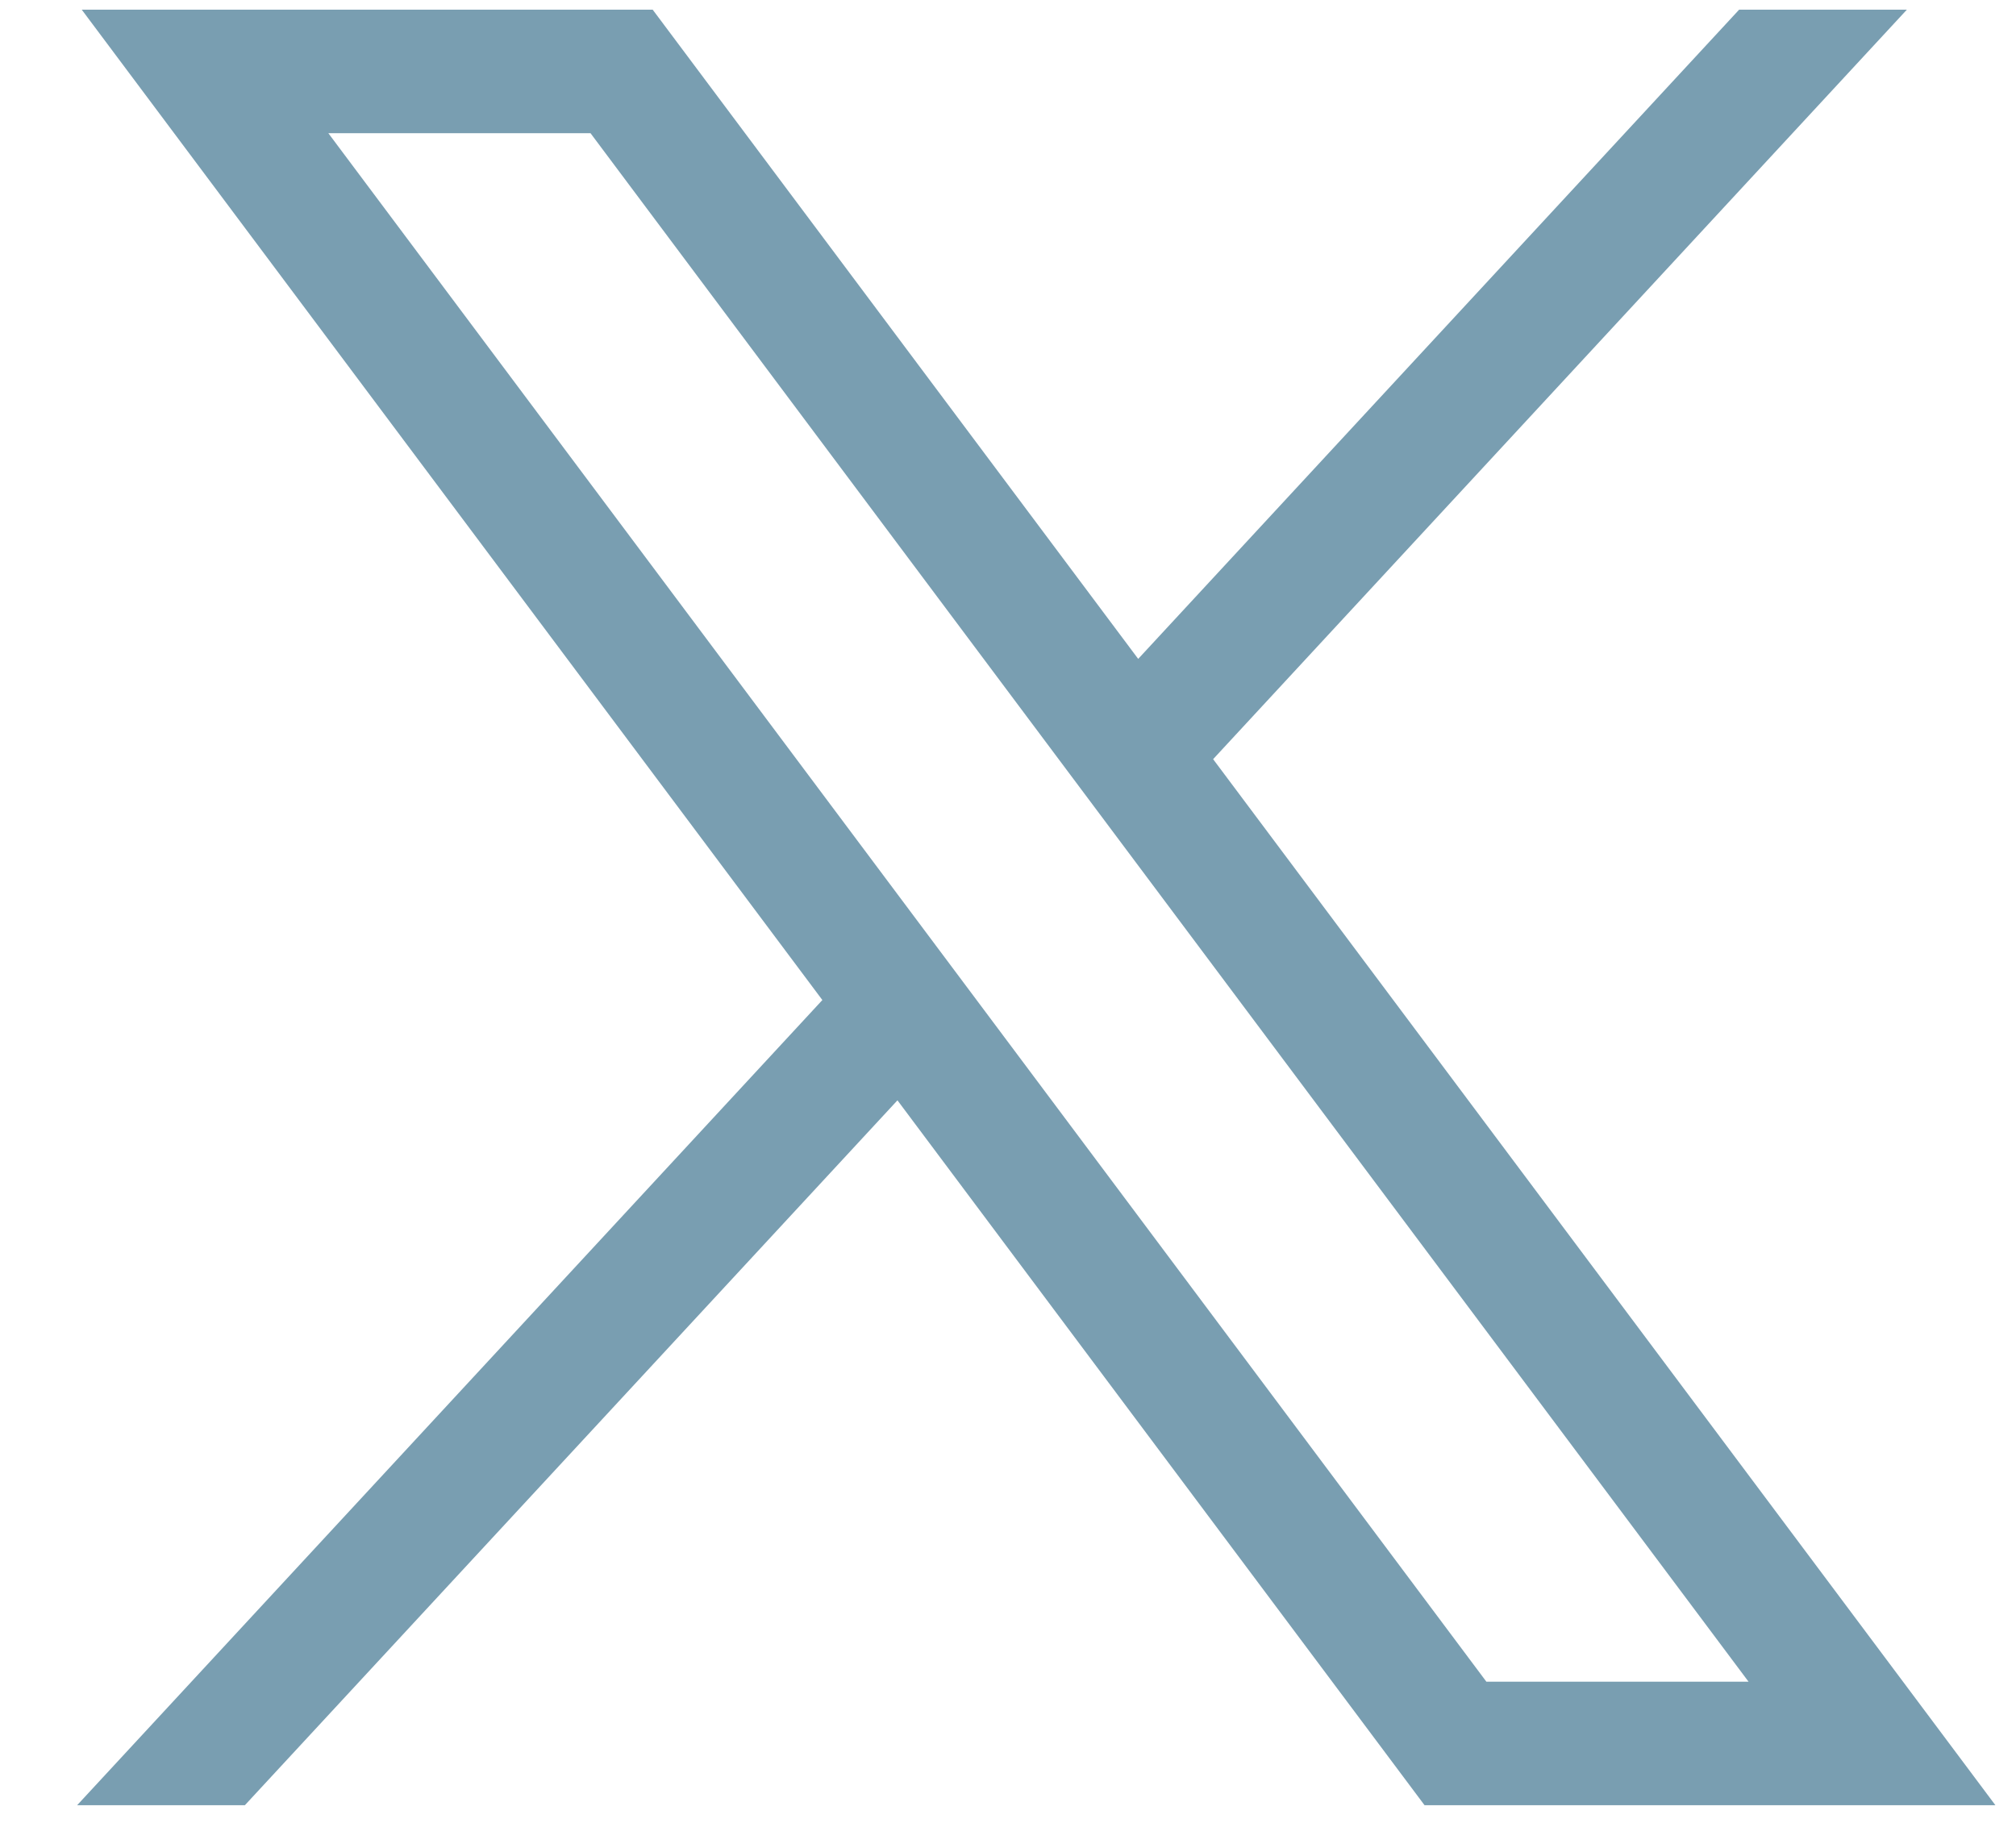 <svg width="24" height="22" viewBox="0 0 24 22" fill="none" xmlns="http://www.w3.org/2000/svg">
<path d="M0.973 0.115L9.79 11.907L0.918 21.494H2.915L10.684 13.101L16.959 21.494H23.755L14.442 9.039L22.701 0.115H20.704L13.55 7.845L7.77 0.115H0.974H0.973ZM3.909 1.586H7.03L20.816 20.023H17.695L3.909 1.586Z" fill="#799EB1"/>
</svg>
